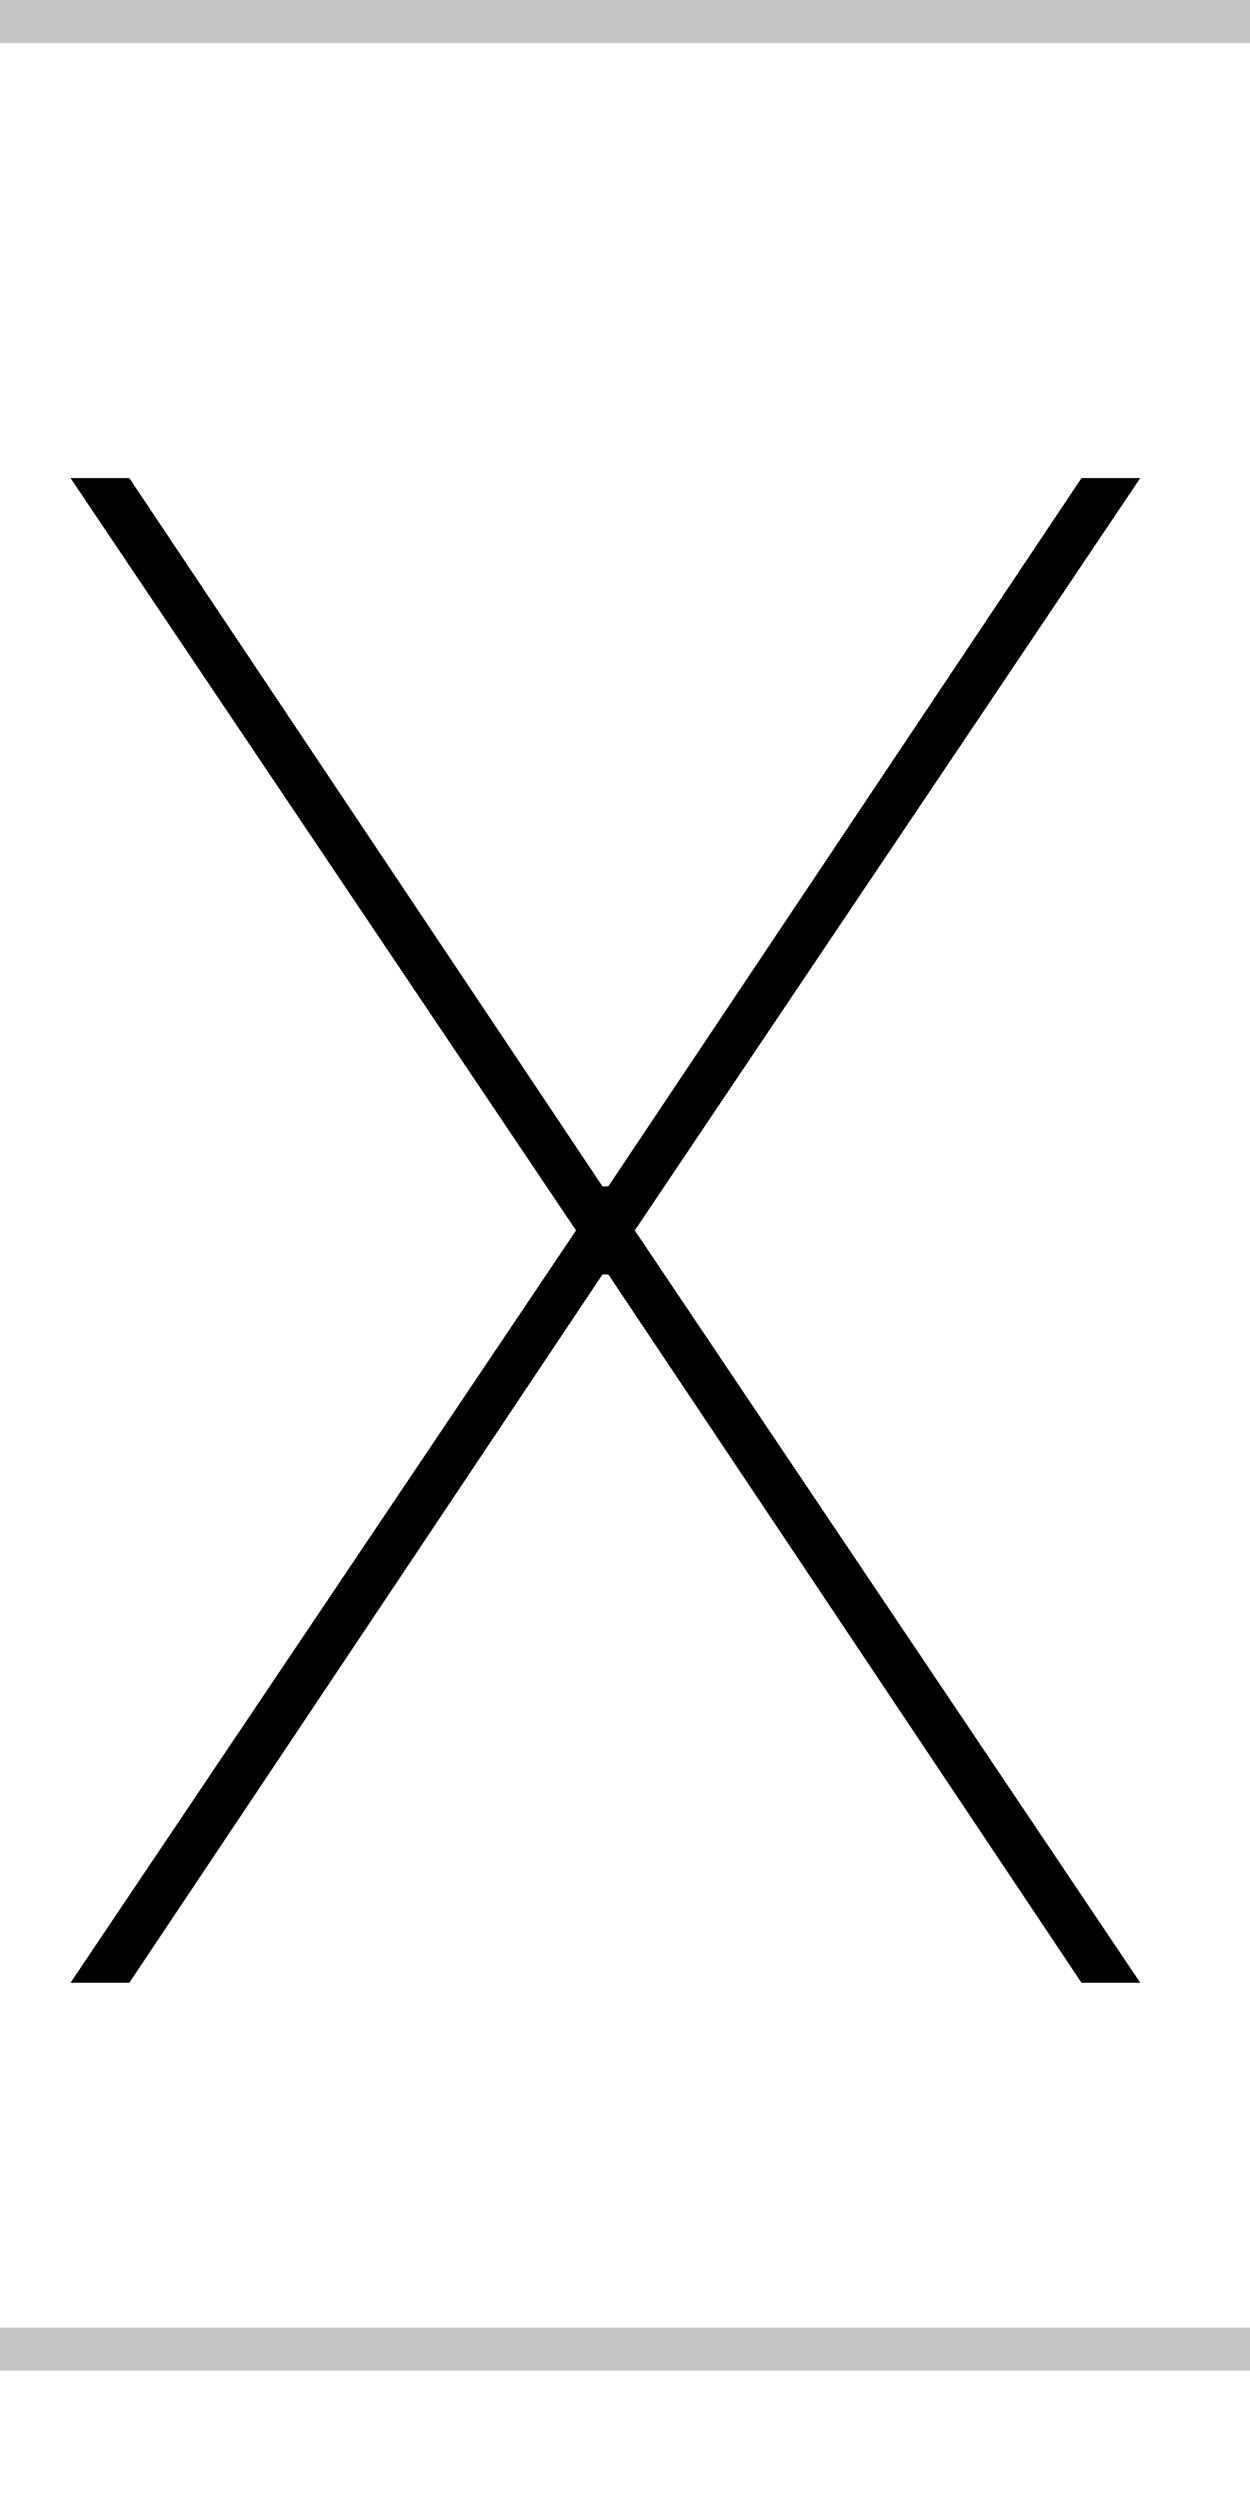 <svg width="29" height="58" viewBox="0 0 29 58" fill="none" xmlns="http://www.w3.org/2000/svg">
<path d="M3 11.091L13.977 27.523H14.114L25.091 11.091H26.454L14.727 28.546L26.454 46H25.091L14.114 29.568H13.977L3 46H1.636L13.364 28.546L1.636 11.091H3Z" fill="black"/>
<line y1="54.5" x2="29" y2="54.5" stroke="#C4C4C4"/>
<line y1="0.5" x2="29" y2="0.5" stroke="#C4C4C4"/>
</svg>
